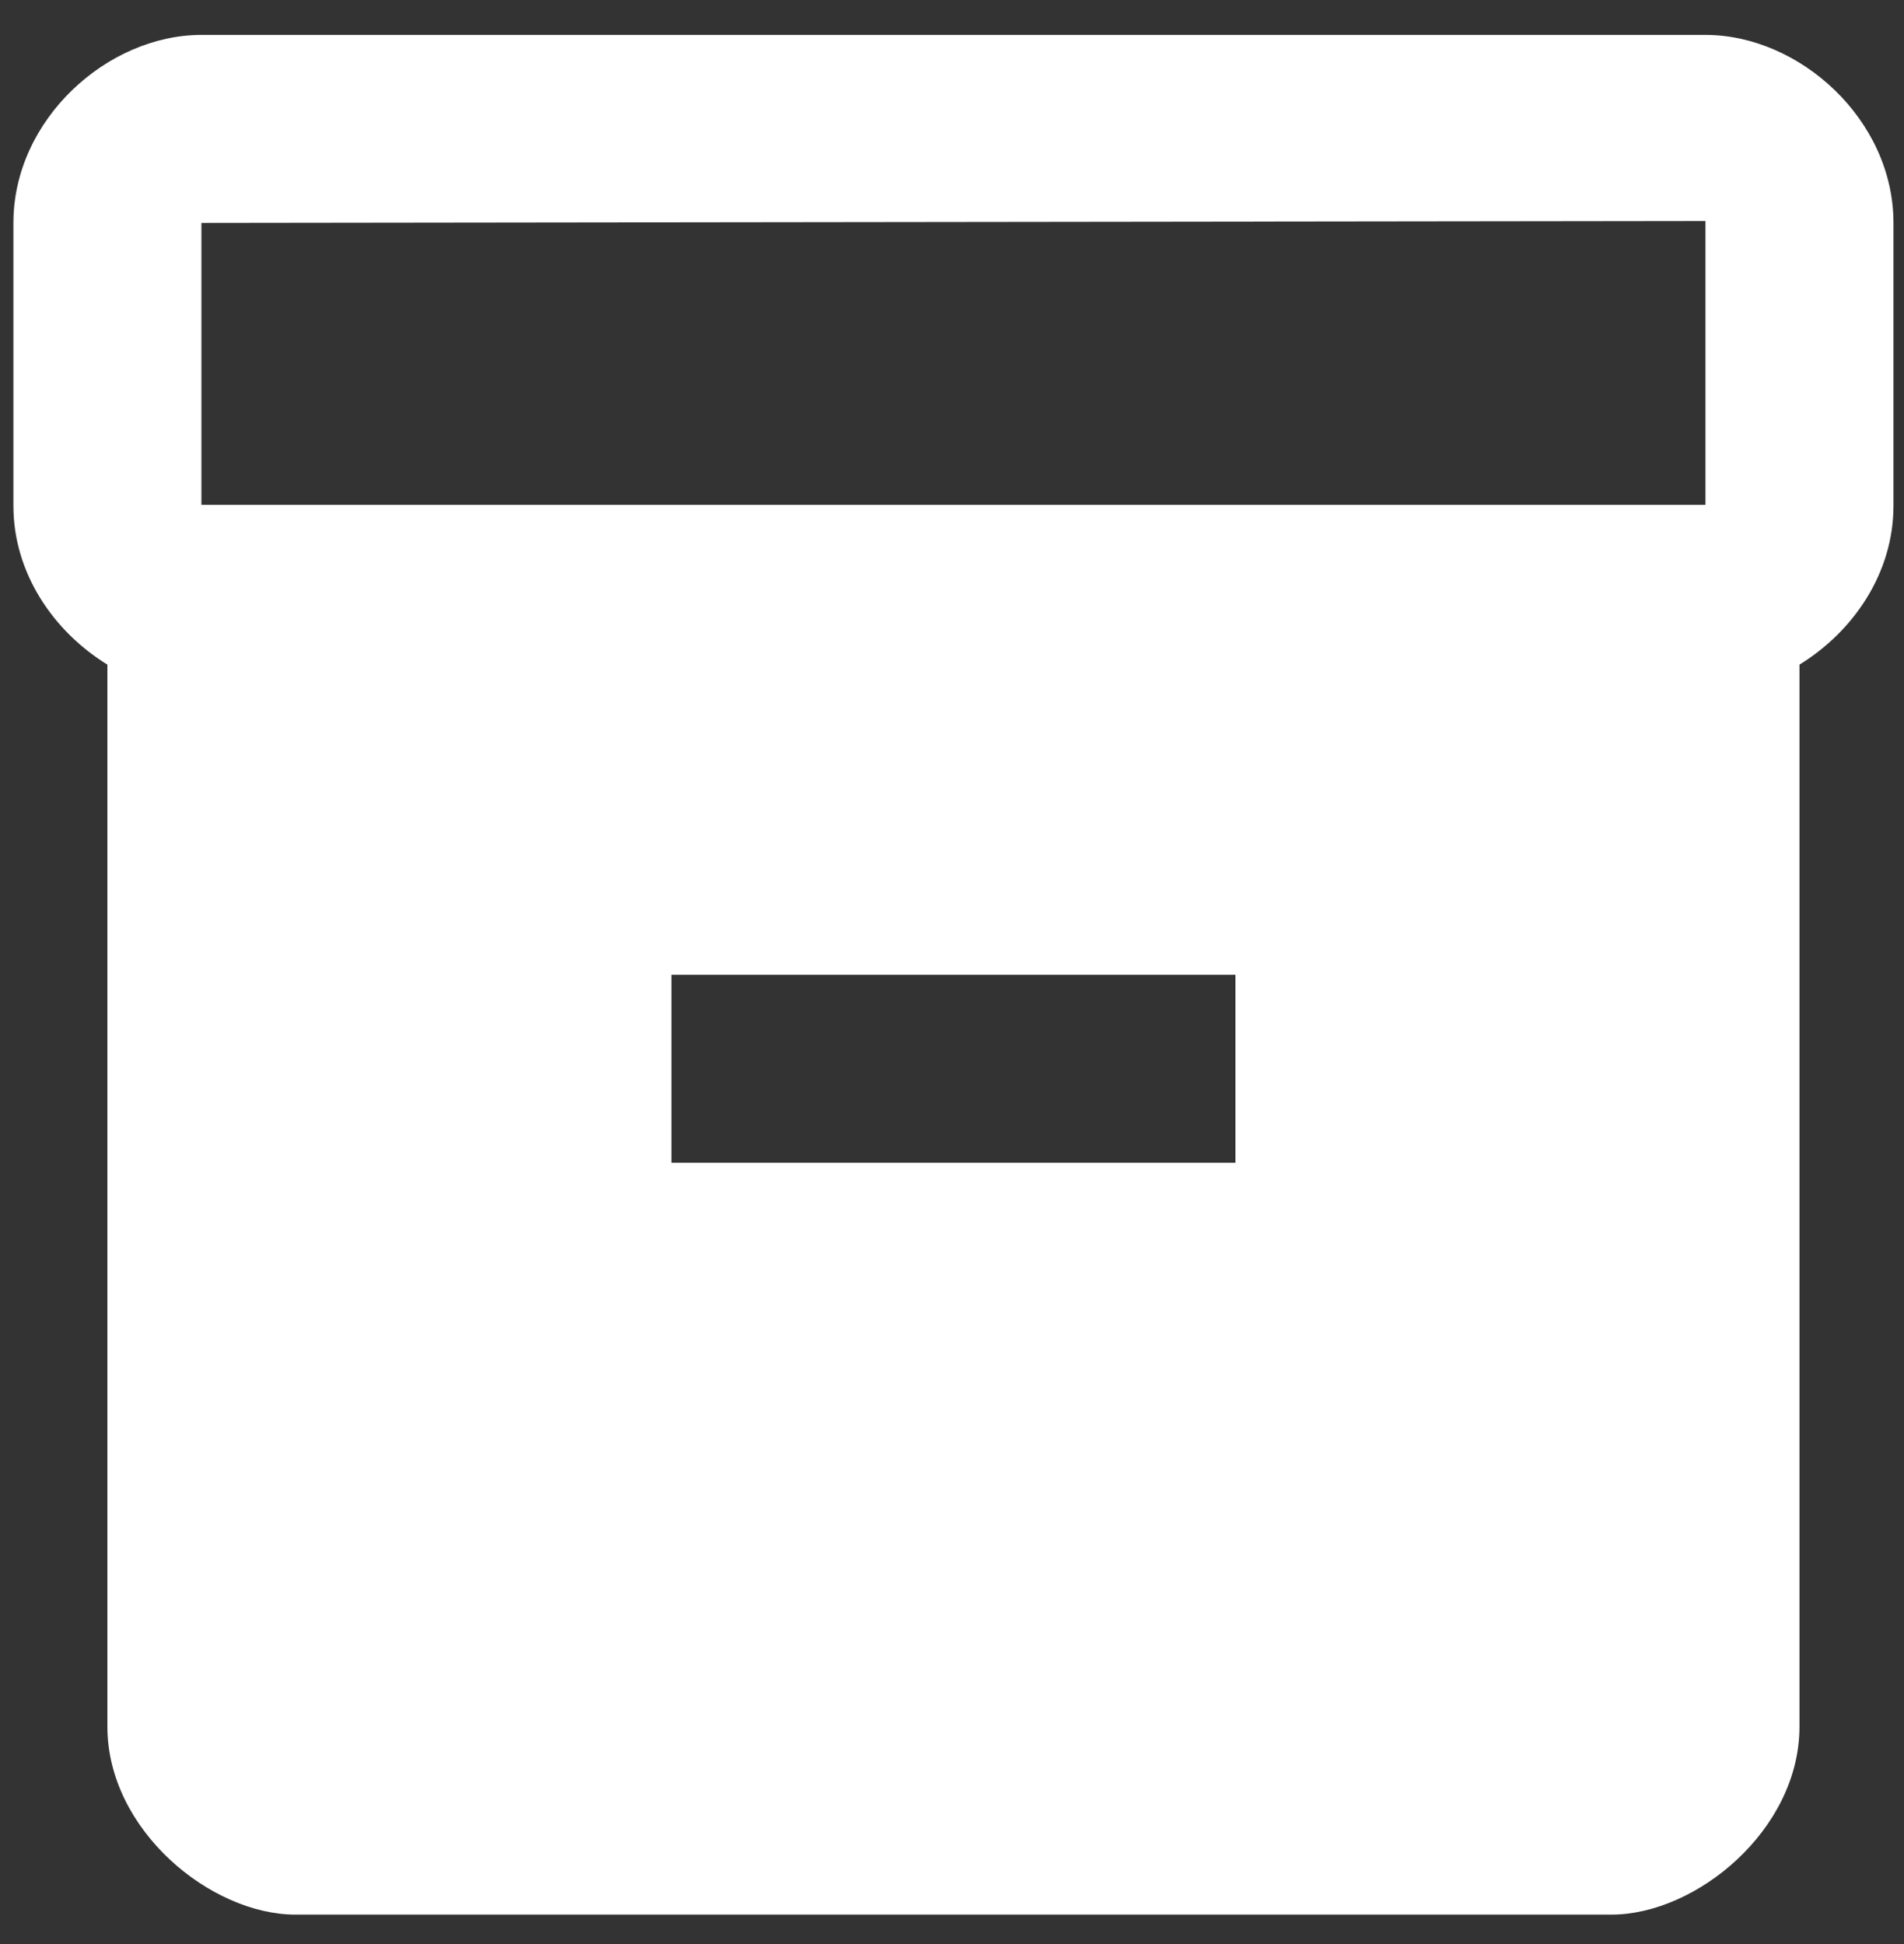 <svg width="47" height="48" viewBox="0 0 47 48" fill="none" xmlns="http://www.w3.org/2000/svg">
<rect x="0" y="0" width="47" height="48" fill="#333333" stroke="none"/>
<path d="M42.099 0.862H4.972C2.651 0.862 0.331 2.95 0.331 5.503V12.488C0.331 14.158 1.329 15.597 2.651 16.409V42.63C2.651 45.183 5.204 47.271 7.292 47.271H39.779C41.867 47.271 44.42 45.183 44.42 42.63V16.409C45.742 15.597 46.74 14.158 46.74 12.488V5.503C46.74 2.95 44.42 0.862 42.099 0.862ZM30.497 28.707H16.574V24.067H30.497V28.707ZM42.099 12.464H4.972V5.503L42.099 5.457V12.464Z" fill="white"/>
</svg>
